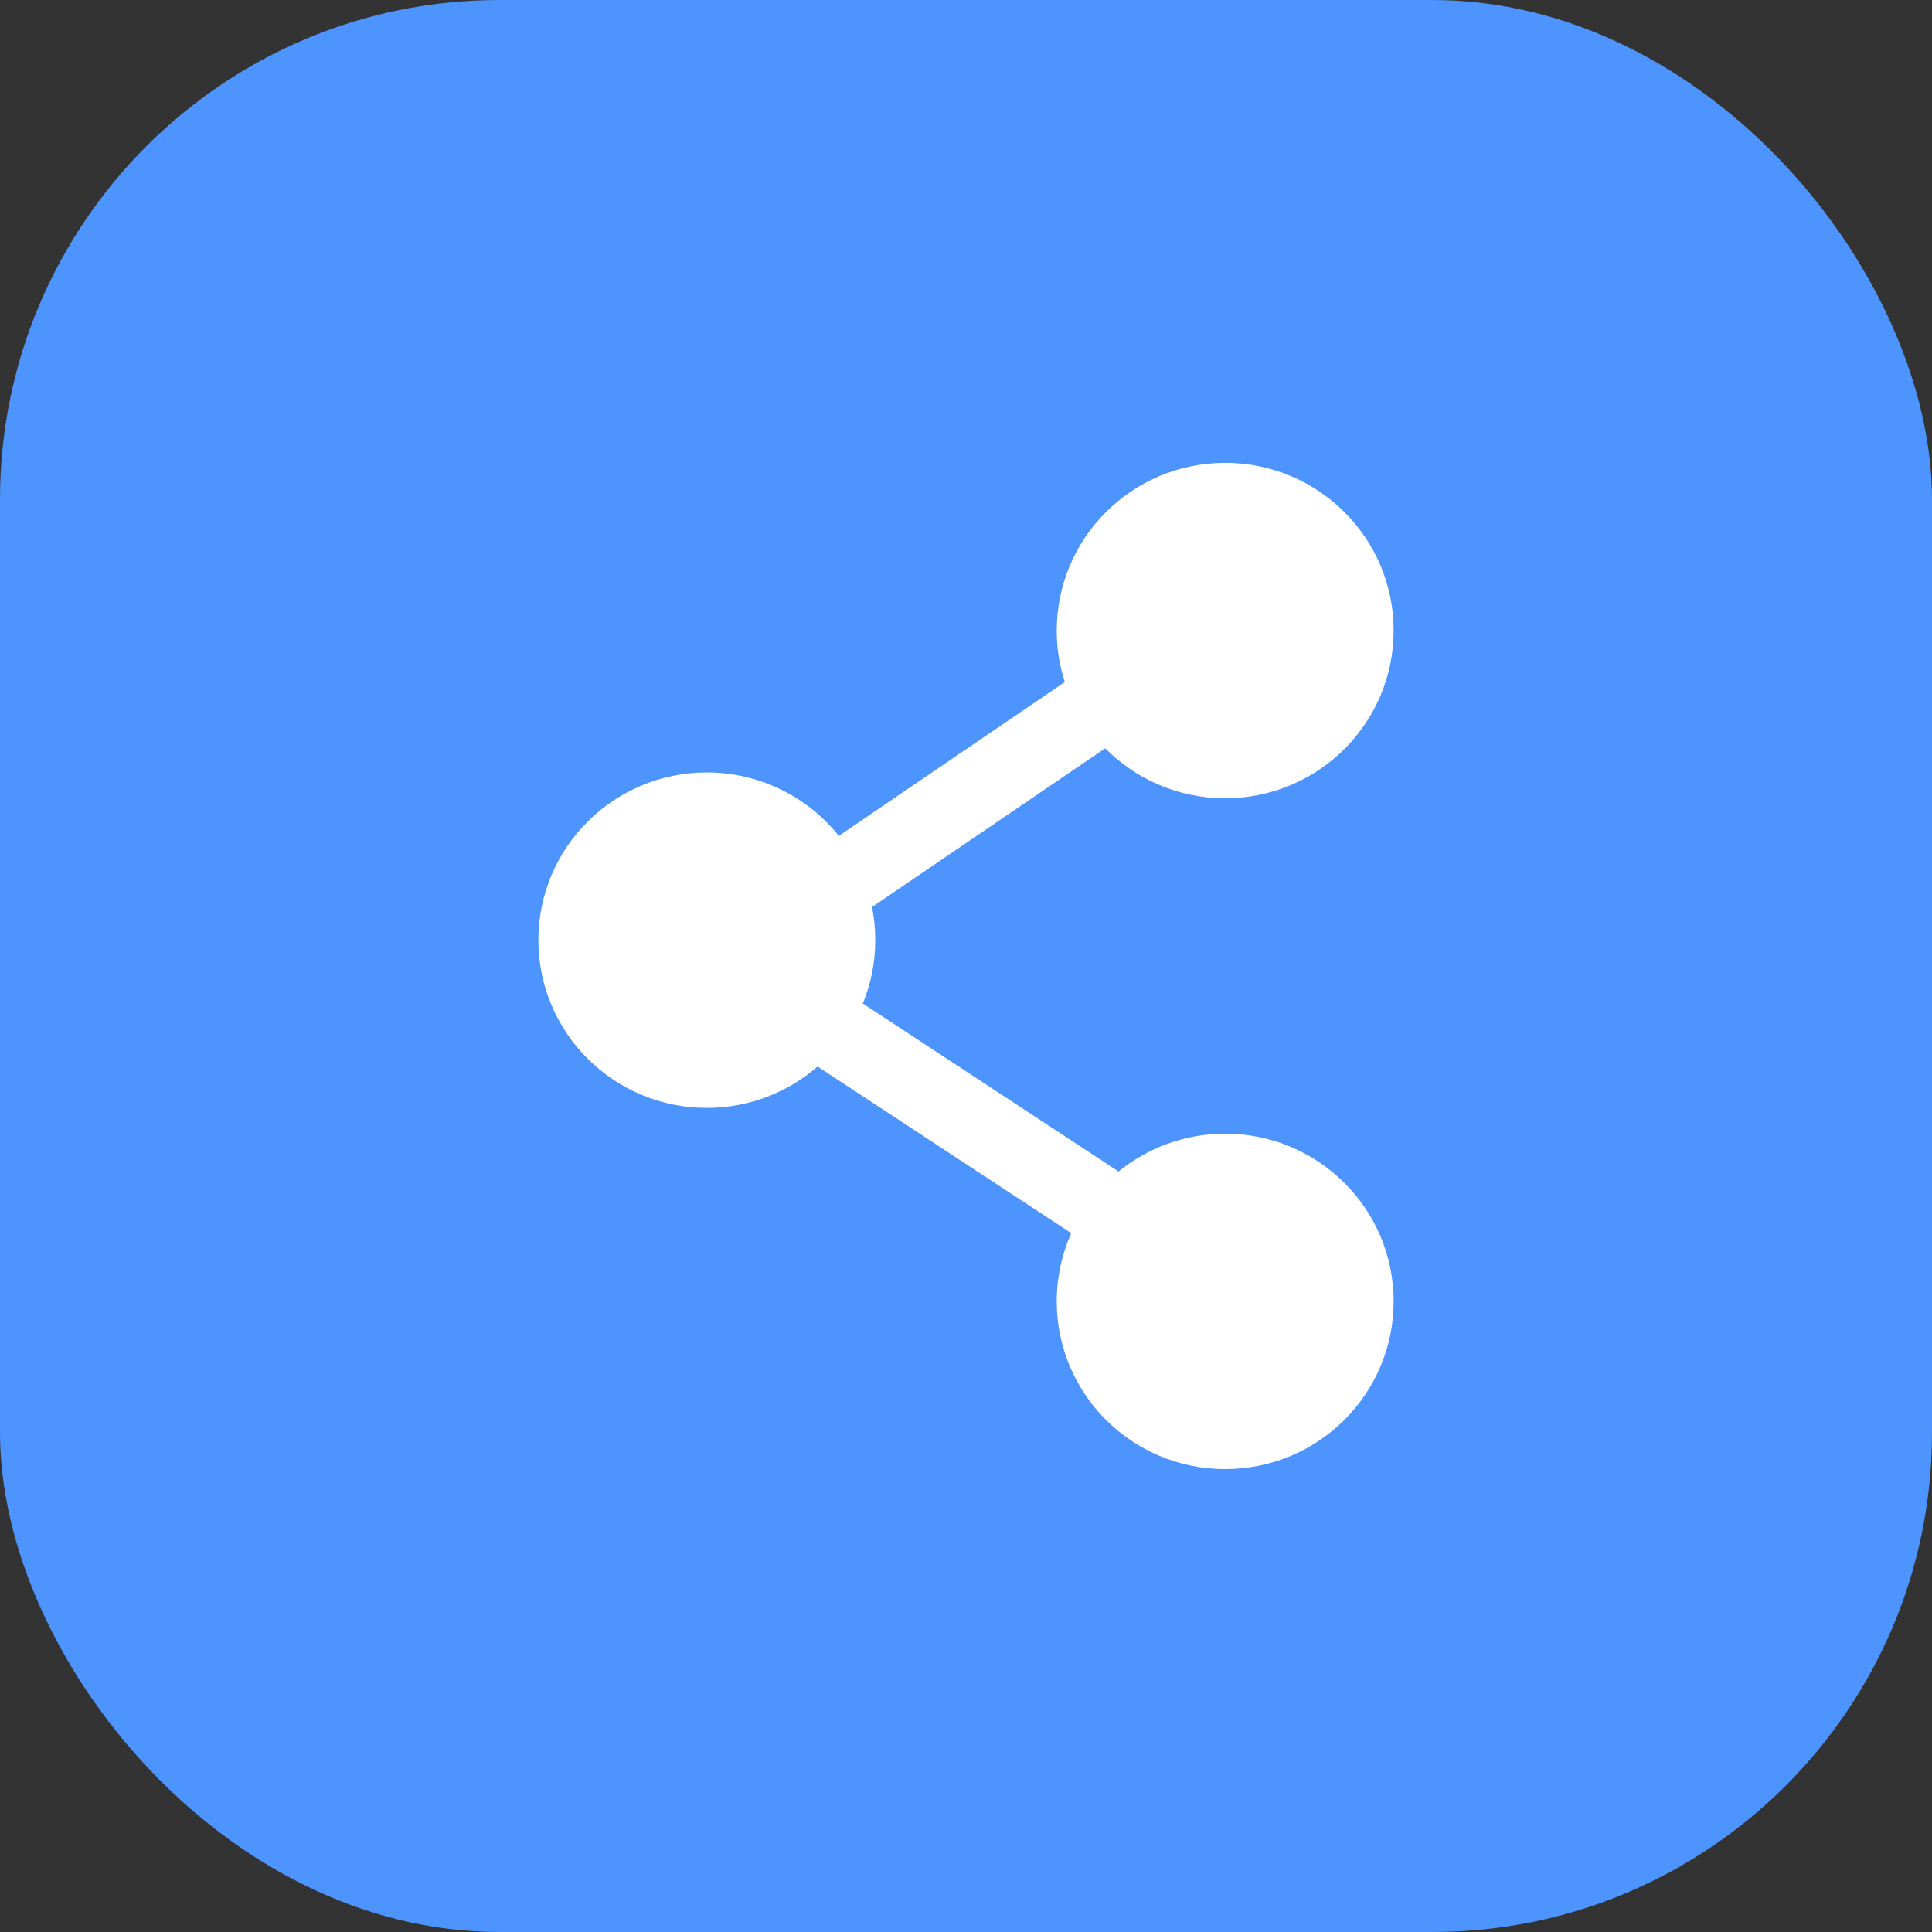 <svg width="32" height="32" viewBox="0 0 32 32" fill="none" xmlns="http://www.w3.org/2000/svg">
<rect x="0" y="0" width="32" height="32" fill="#333333" stroke="none"/>
<rect width="32" height="32" rx="8.273" fill="#4D94FF"/>
<path fill-rule="evenodd" clip-rule="evenodd" d="M17.503 10.444C17.503 8.91 18.752 7.666 20.293 7.666C21.834 7.666 23.083 8.91 23.083 10.444C23.083 11.978 21.834 13.222 20.293 13.222C19.515 13.222 18.811 12.904 18.306 12.394L14.443 15.024C14.479 15.201 14.497 15.385 14.497 15.572C14.497 15.943 14.424 16.297 14.291 16.621L18.527 19.404C19.008 19.013 19.623 18.777 20.293 18.777C21.834 18.777 23.083 20.021 23.083 21.555C23.083 23.089 21.834 24.333 20.293 24.333C18.752 24.333 17.503 23.089 17.503 21.555C17.503 21.153 17.588 20.771 17.743 20.425L13.542 17.665C13.052 18.091 12.41 18.35 11.707 18.35C10.166 18.35 8.917 17.106 8.917 15.572C8.917 14.038 10.166 12.794 11.707 12.794C12.593 12.794 13.382 13.205 13.893 13.845L17.637 11.296C17.549 11.027 17.503 10.741 17.503 10.444Z" fill="white"/>
</svg>
